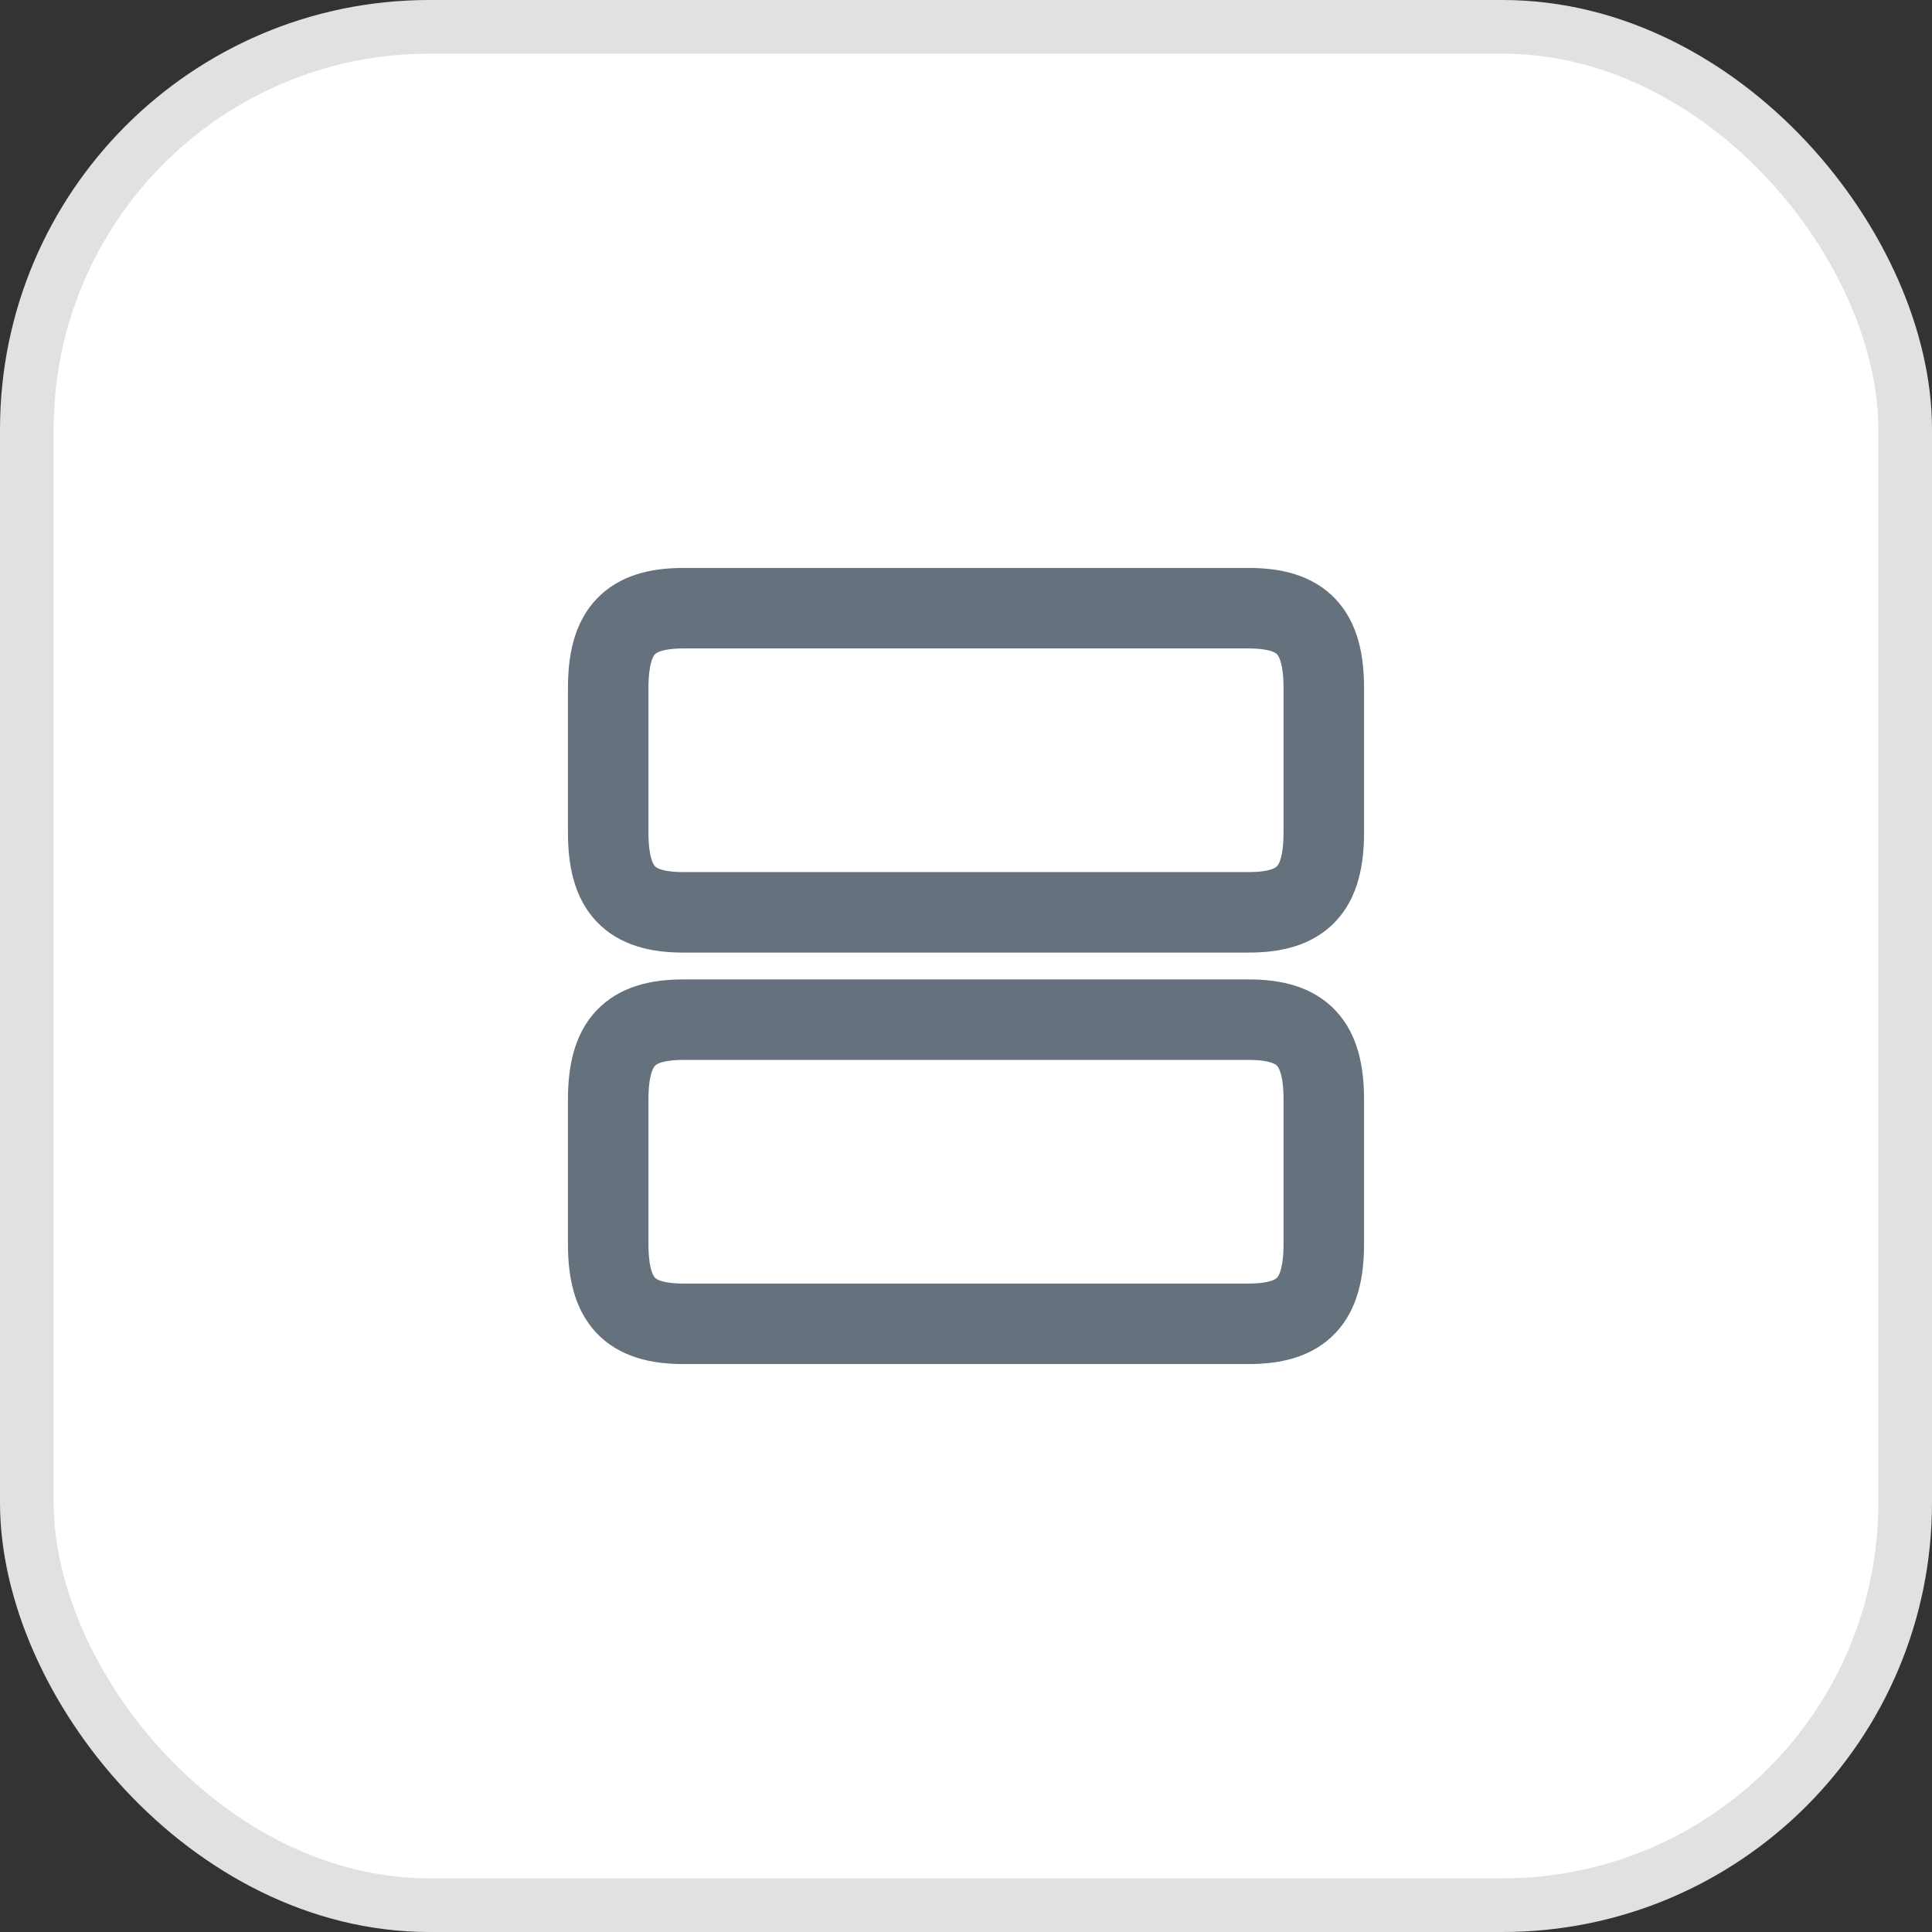 <svg width="36" height="36" viewBox="0 0 36 36" fill="none" xmlns="http://www.w3.org/2000/svg">
<rect x="0" y="0" width="36" height="36" fill="#333333" stroke="none"/>
<rect x="0.5" y="0.5" width="35" height="35" rx="7.5" fill="white"/>
<path d="M23.267 19H12.733C11.733 19 11.333 19.427 11.333 20.487V23.18C11.333 24.24 11.733 24.667 12.733 24.667H23.267C24.267 24.667 24.667 24.24 24.667 23.18V20.487C24.667 19.427 24.267 19 23.267 19Z" fill="white" stroke="#65717C" stroke-width="1.5" stroke-linecap="round" stroke-linejoin="round"/>
<path d="M23.267 11.333H12.733C11.733 11.333 11.333 11.76 11.333 12.82V15.513C11.333 16.573 11.733 17 12.733 17H23.267C24.267 17 24.667 16.573 24.667 15.513V12.82C24.667 11.76 24.267 11.333 23.267 11.333Z" fill="white" stroke="#65717C" stroke-width="1.5" stroke-linecap="round" stroke-linejoin="round"/>
<rect x="0.5" y="0.5" width="35" height="35" rx="7.5" stroke="#E1E1E1"/>
</svg>
